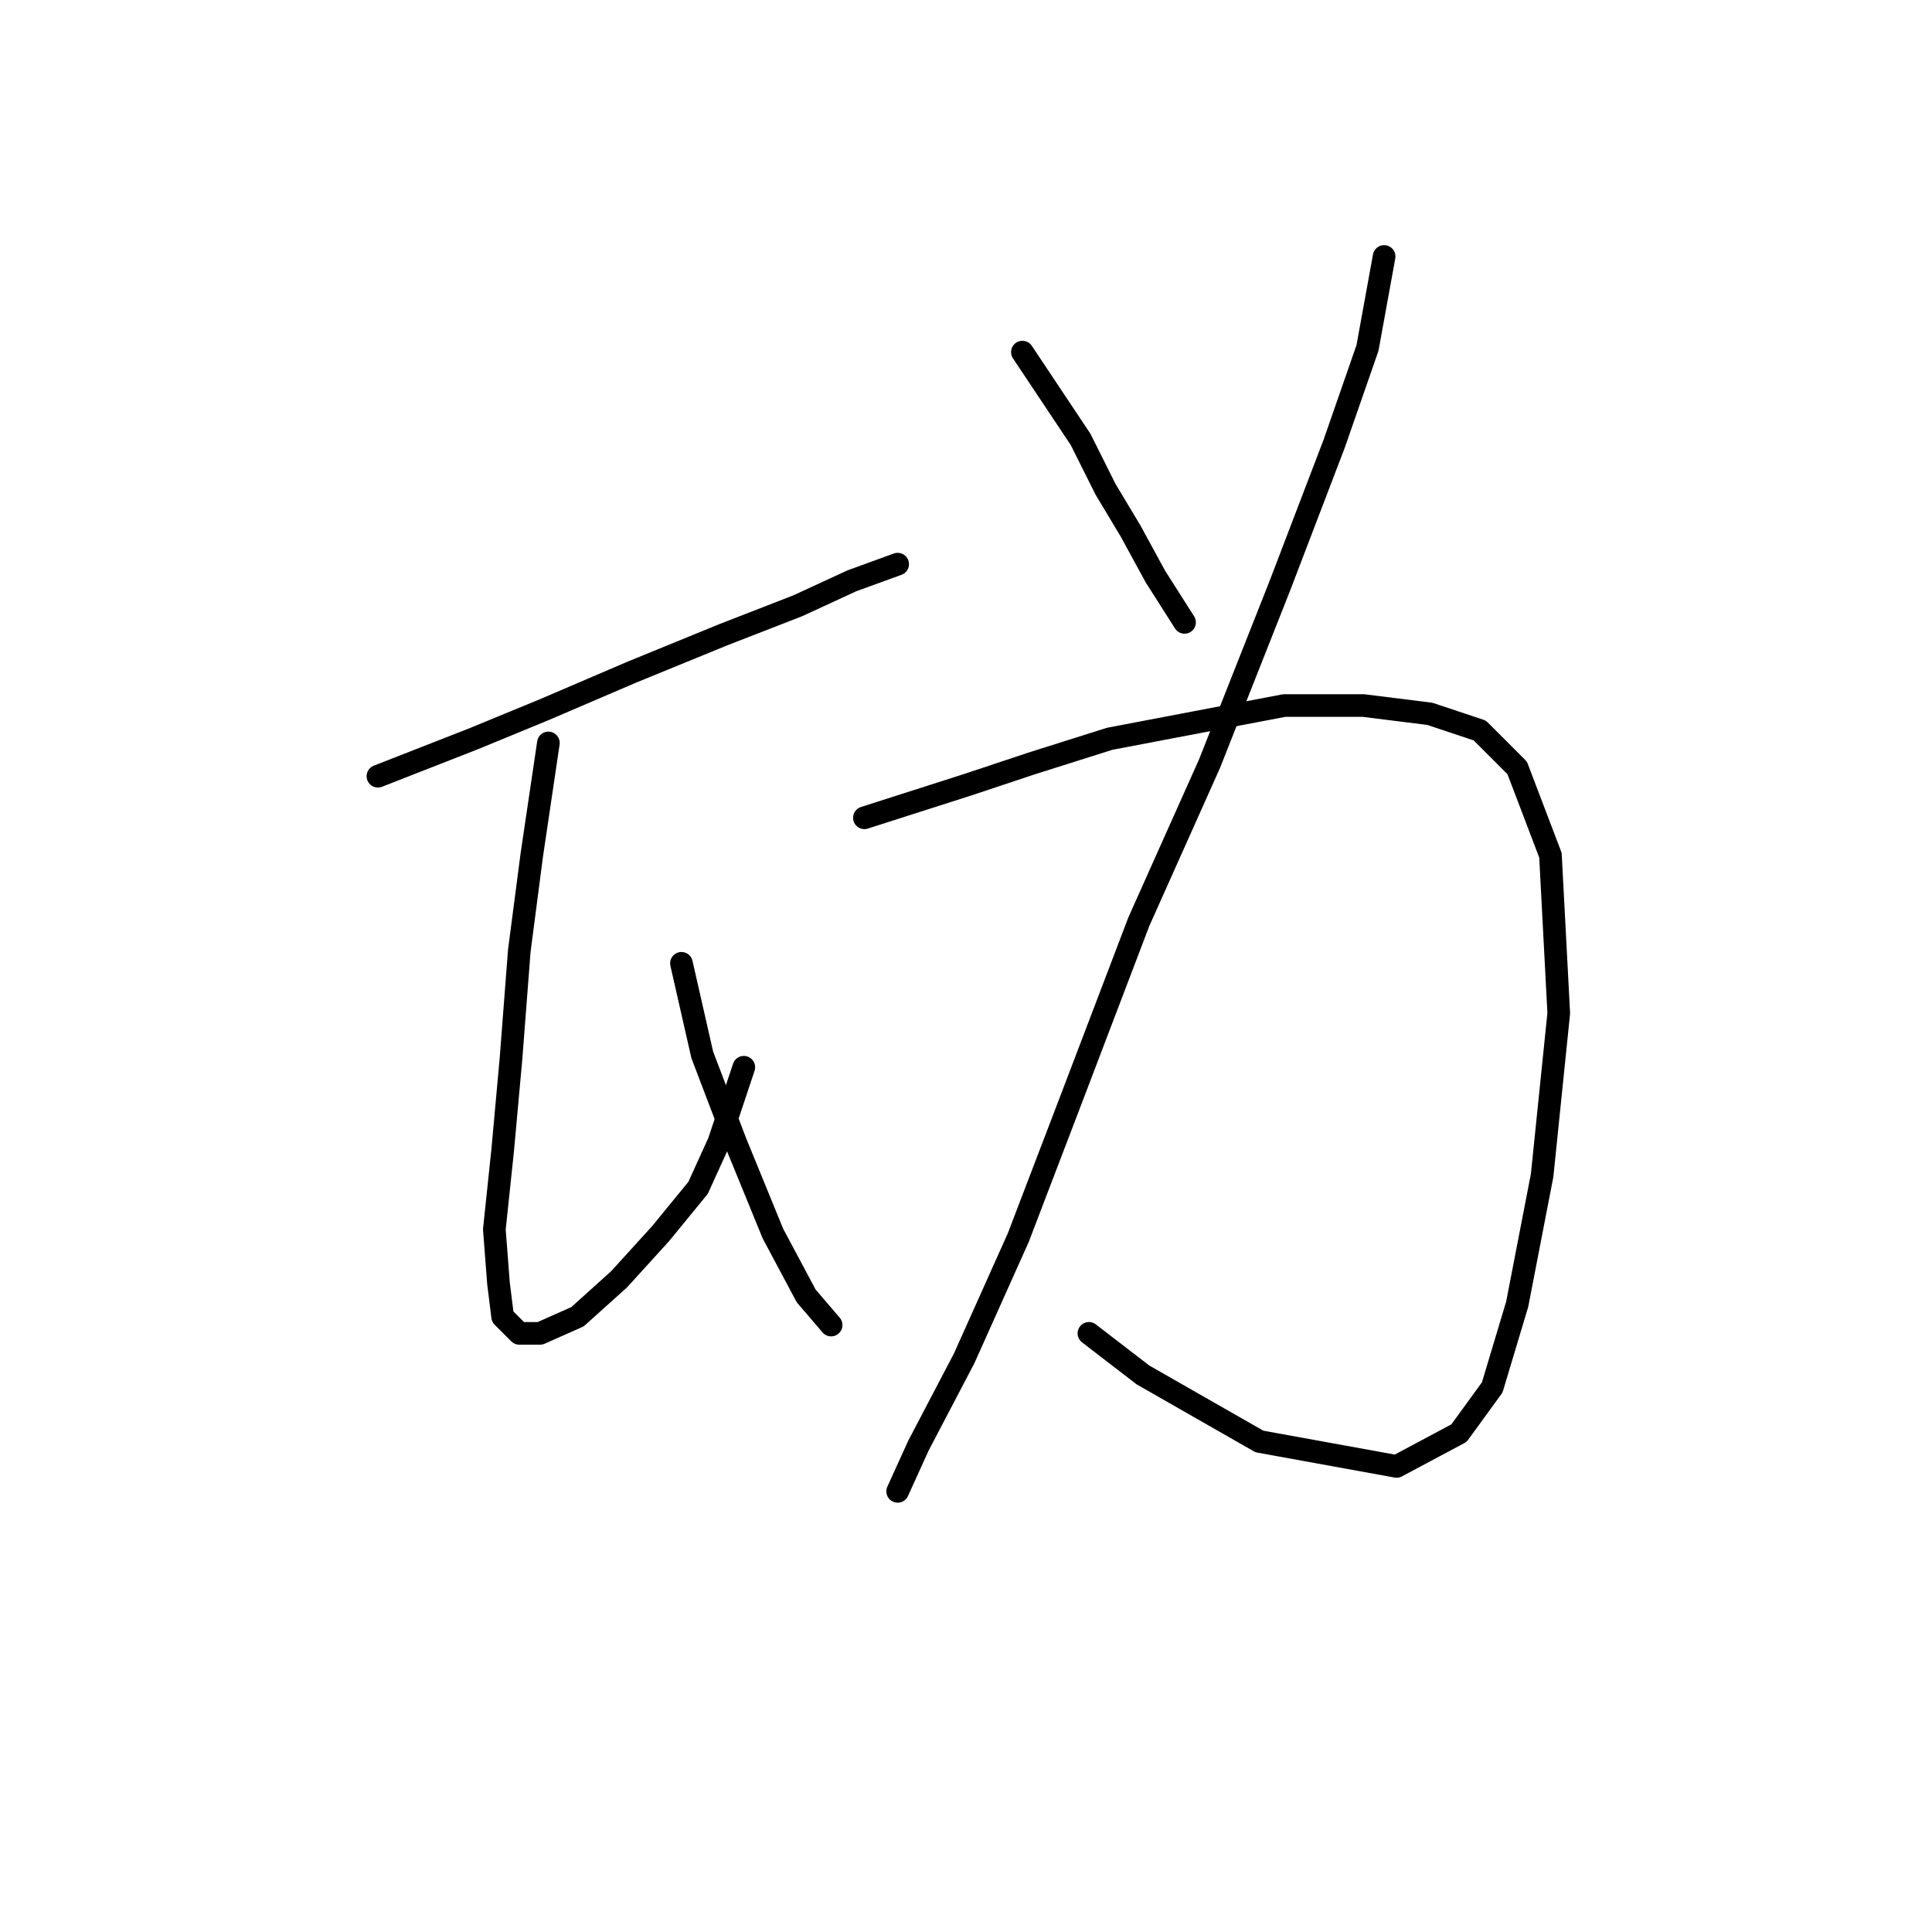 <?xml version="1.0" standalone="no"?>
    <svg width="256" height="256" xmlns="http://www.w3.org/2000/svg" version="1.1">
    <polyline stroke="black" stroke-width="3" stroke-linecap="round" fill="transparent" stroke-linejoin="round" points="50.077 102.852 62.748 97.893 72.114 94.037 83.684 89.078 95.805 84.12 105.721 80.263 112.884 76.957 118.944 74.754 118.944 74.754 " />
        <polyline stroke="black" stroke-width="3" stroke-linecap="round" fill="transparent" stroke-linejoin="round" points="72.665 98.444 70.461 113.319 68.809 125.991 67.707 140.315 66.605 152.436 65.503 162.904 66.054 170.066 66.605 174.474 68.809 176.677 71.563 176.677 76.522 174.474 82.031 169.515 87.54 163.455 92.499 157.395 95.254 151.334 98.559 141.417 98.559 141.417 " />
        <polyline stroke="black" stroke-width="3" stroke-linecap="round" fill="transparent" stroke-linejoin="round" points="90.295 127.644 93.05 139.764 97.457 151.334 102.416 163.455 106.823 171.719 110.129 175.576 110.129 175.576 " />
        <polyline stroke="black" stroke-width="3" stroke-linecap="round" fill="transparent" stroke-linejoin="round" points="135.472 46.656 143.185 58.225 146.491 64.837 149.797 70.346 153.102 76.406 156.959 82.467 156.959 82.467 " />
        <polyline stroke="black" stroke-width="3" stroke-linecap="round" fill="transparent" stroke-linejoin="round" points="183.404 33.984 181.2 46.105 176.793 58.776 169.63 77.508 160.265 101.199 150.899 122.134 142.083 145.274 134.921 164.006 127.759 179.983 121.699 191.553 118.944 197.613 118.944 197.613 " />
        <polyline stroke="black" stroke-width="3" stroke-linecap="round" fill="transparent" stroke-linejoin="round" points="114.537 108.361 128.31 103.953 136.574 101.199 147.042 97.893 158.612 95.689 170.181 93.486 180.649 93.486 189.464 94.587 196.076 96.791 201.034 101.75 205.442 113.319 206.543 134.255 204.34 155.742 201.034 172.821 197.728 183.84 193.321 189.9 185.057 194.307 166.876 191.002 151.449 182.187 144.287 176.677 144.287 176.677 " />
        </svg>